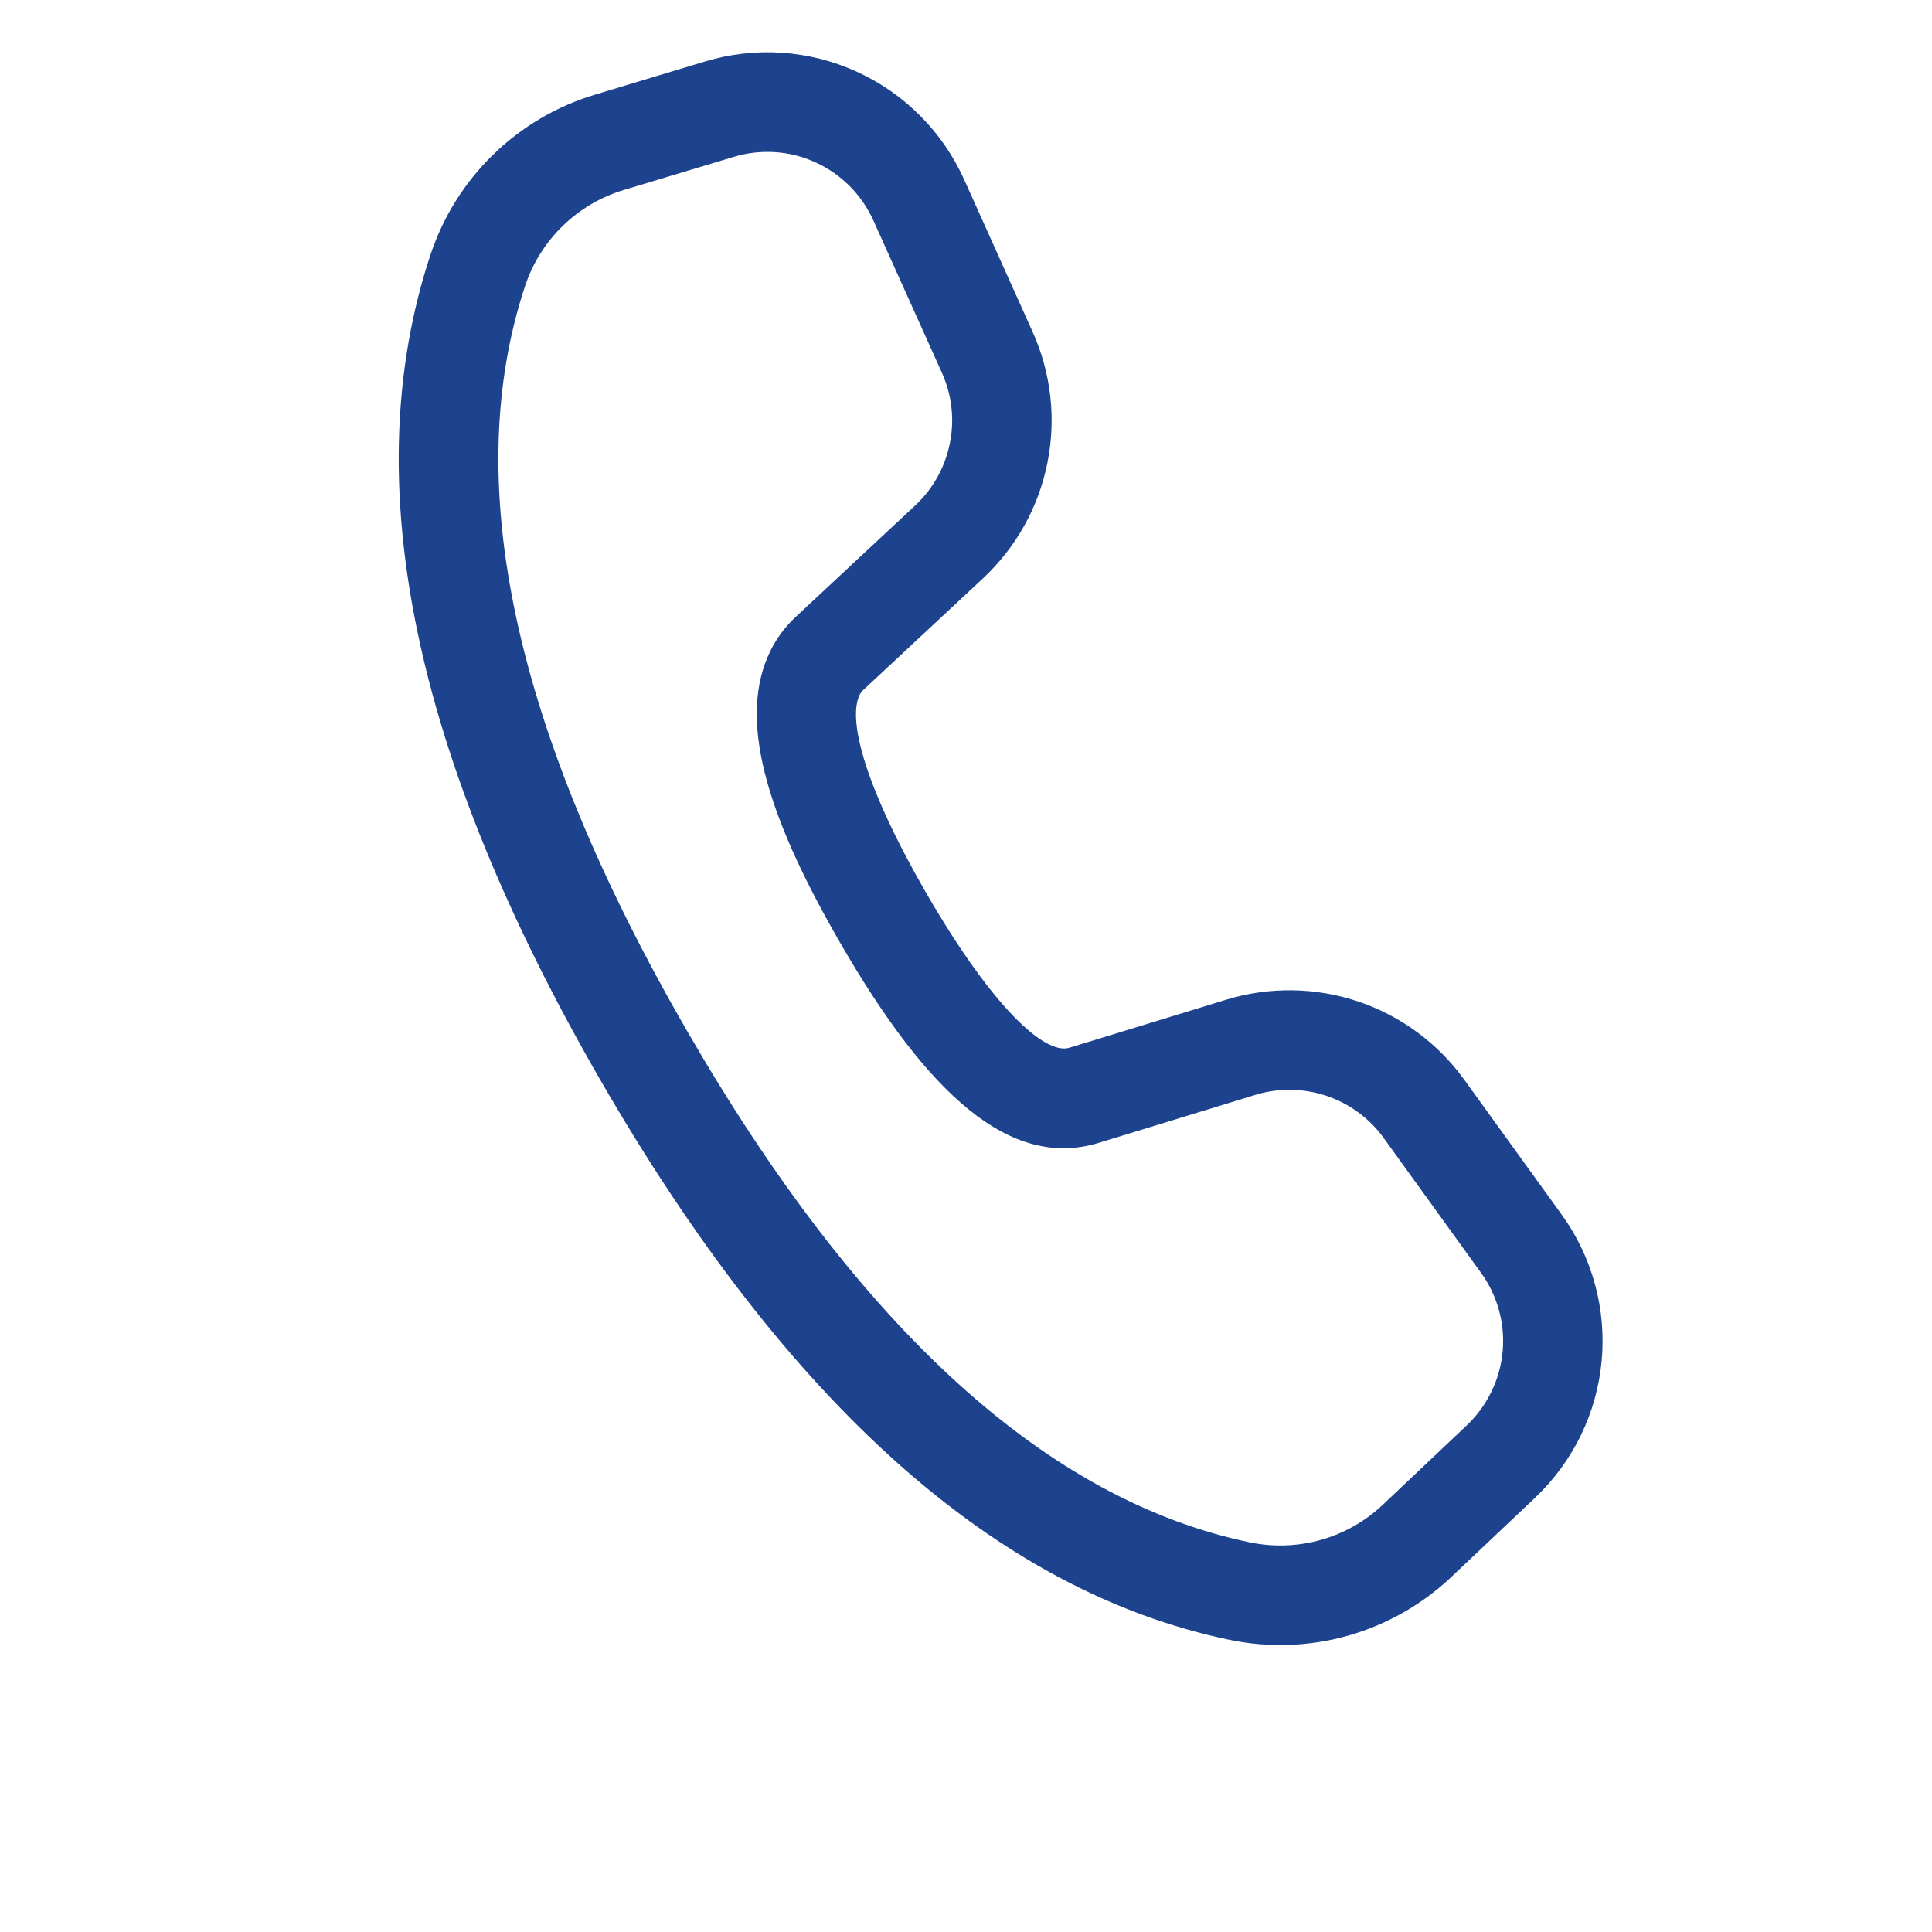 <svg width="27" height="27" viewBox="0 0 27 27" fill="none" xmlns="http://www.w3.org/2000/svg">
<g clip-path="url(#clip0_1252_3350)">
<path d="M8.314 1.323L9.853 0.859C10.554 0.647 11.308 0.698 11.974 1.002C12.641 1.306 13.173 1.841 13.474 2.509L14.432 4.64C14.69 5.215 14.762 5.855 14.637 6.472C14.513 7.09 14.198 7.652 13.738 8.082L12.064 9.643C12.043 9.662 12.026 9.685 12.014 9.71C11.838 10.068 12.105 11.025 12.938 12.47C13.879 14.098 14.605 14.742 14.942 14.643L17.139 13.97C17.741 13.787 18.385 13.796 18.981 13.996C19.578 14.197 20.096 14.58 20.464 15.09L21.826 16.976C22.253 17.568 22.451 18.295 22.383 19.022C22.315 19.749 21.985 20.426 21.455 20.929L20.284 22.037C19.876 22.423 19.381 22.704 18.842 22.858C18.302 23.011 17.733 23.031 17.184 22.917C13.922 22.238 10.999 19.612 8.391 15.095C5.782 10.575 4.968 6.726 6.016 3.56C6.192 3.03 6.492 2.55 6.892 2.161C7.292 1.771 7.779 1.484 8.314 1.323ZM8.717 2.655C8.397 2.751 8.104 2.924 7.864 3.157C7.624 3.391 7.443 3.679 7.338 3.997C6.435 6.725 7.166 10.19 9.597 14.399C12.025 18.605 14.657 20.97 17.468 21.555C17.798 21.623 18.139 21.611 18.463 21.519C18.787 21.427 19.084 21.258 19.328 21.026L20.499 19.919C20.784 19.648 20.962 19.283 20.999 18.892C21.036 18.5 20.929 18.109 20.699 17.79L19.337 15.903C19.139 15.629 18.86 15.423 18.539 15.315C18.218 15.207 17.871 15.202 17.547 15.3L15.344 15.975C14.126 16.337 12.979 15.322 11.735 13.164C10.68 11.339 10.315 10.02 10.765 9.099C10.852 8.921 10.971 8.761 11.116 8.625L12.79 7.064C13.038 6.833 13.207 6.53 13.274 6.197C13.342 5.865 13.303 5.52 13.164 5.211L12.205 3.08C12.043 2.721 11.756 2.432 11.397 2.269C11.039 2.105 10.633 2.078 10.255 2.192L8.717 2.655Z" fill="#1D438E"/>
</g>
<defs>
<clipPath id="clip0_1252_3350">
<rect width="25.971" height="25.971" fill="white" transform="translate(0.448 0.516)"/>
</clipPath>
</defs>
</svg>
